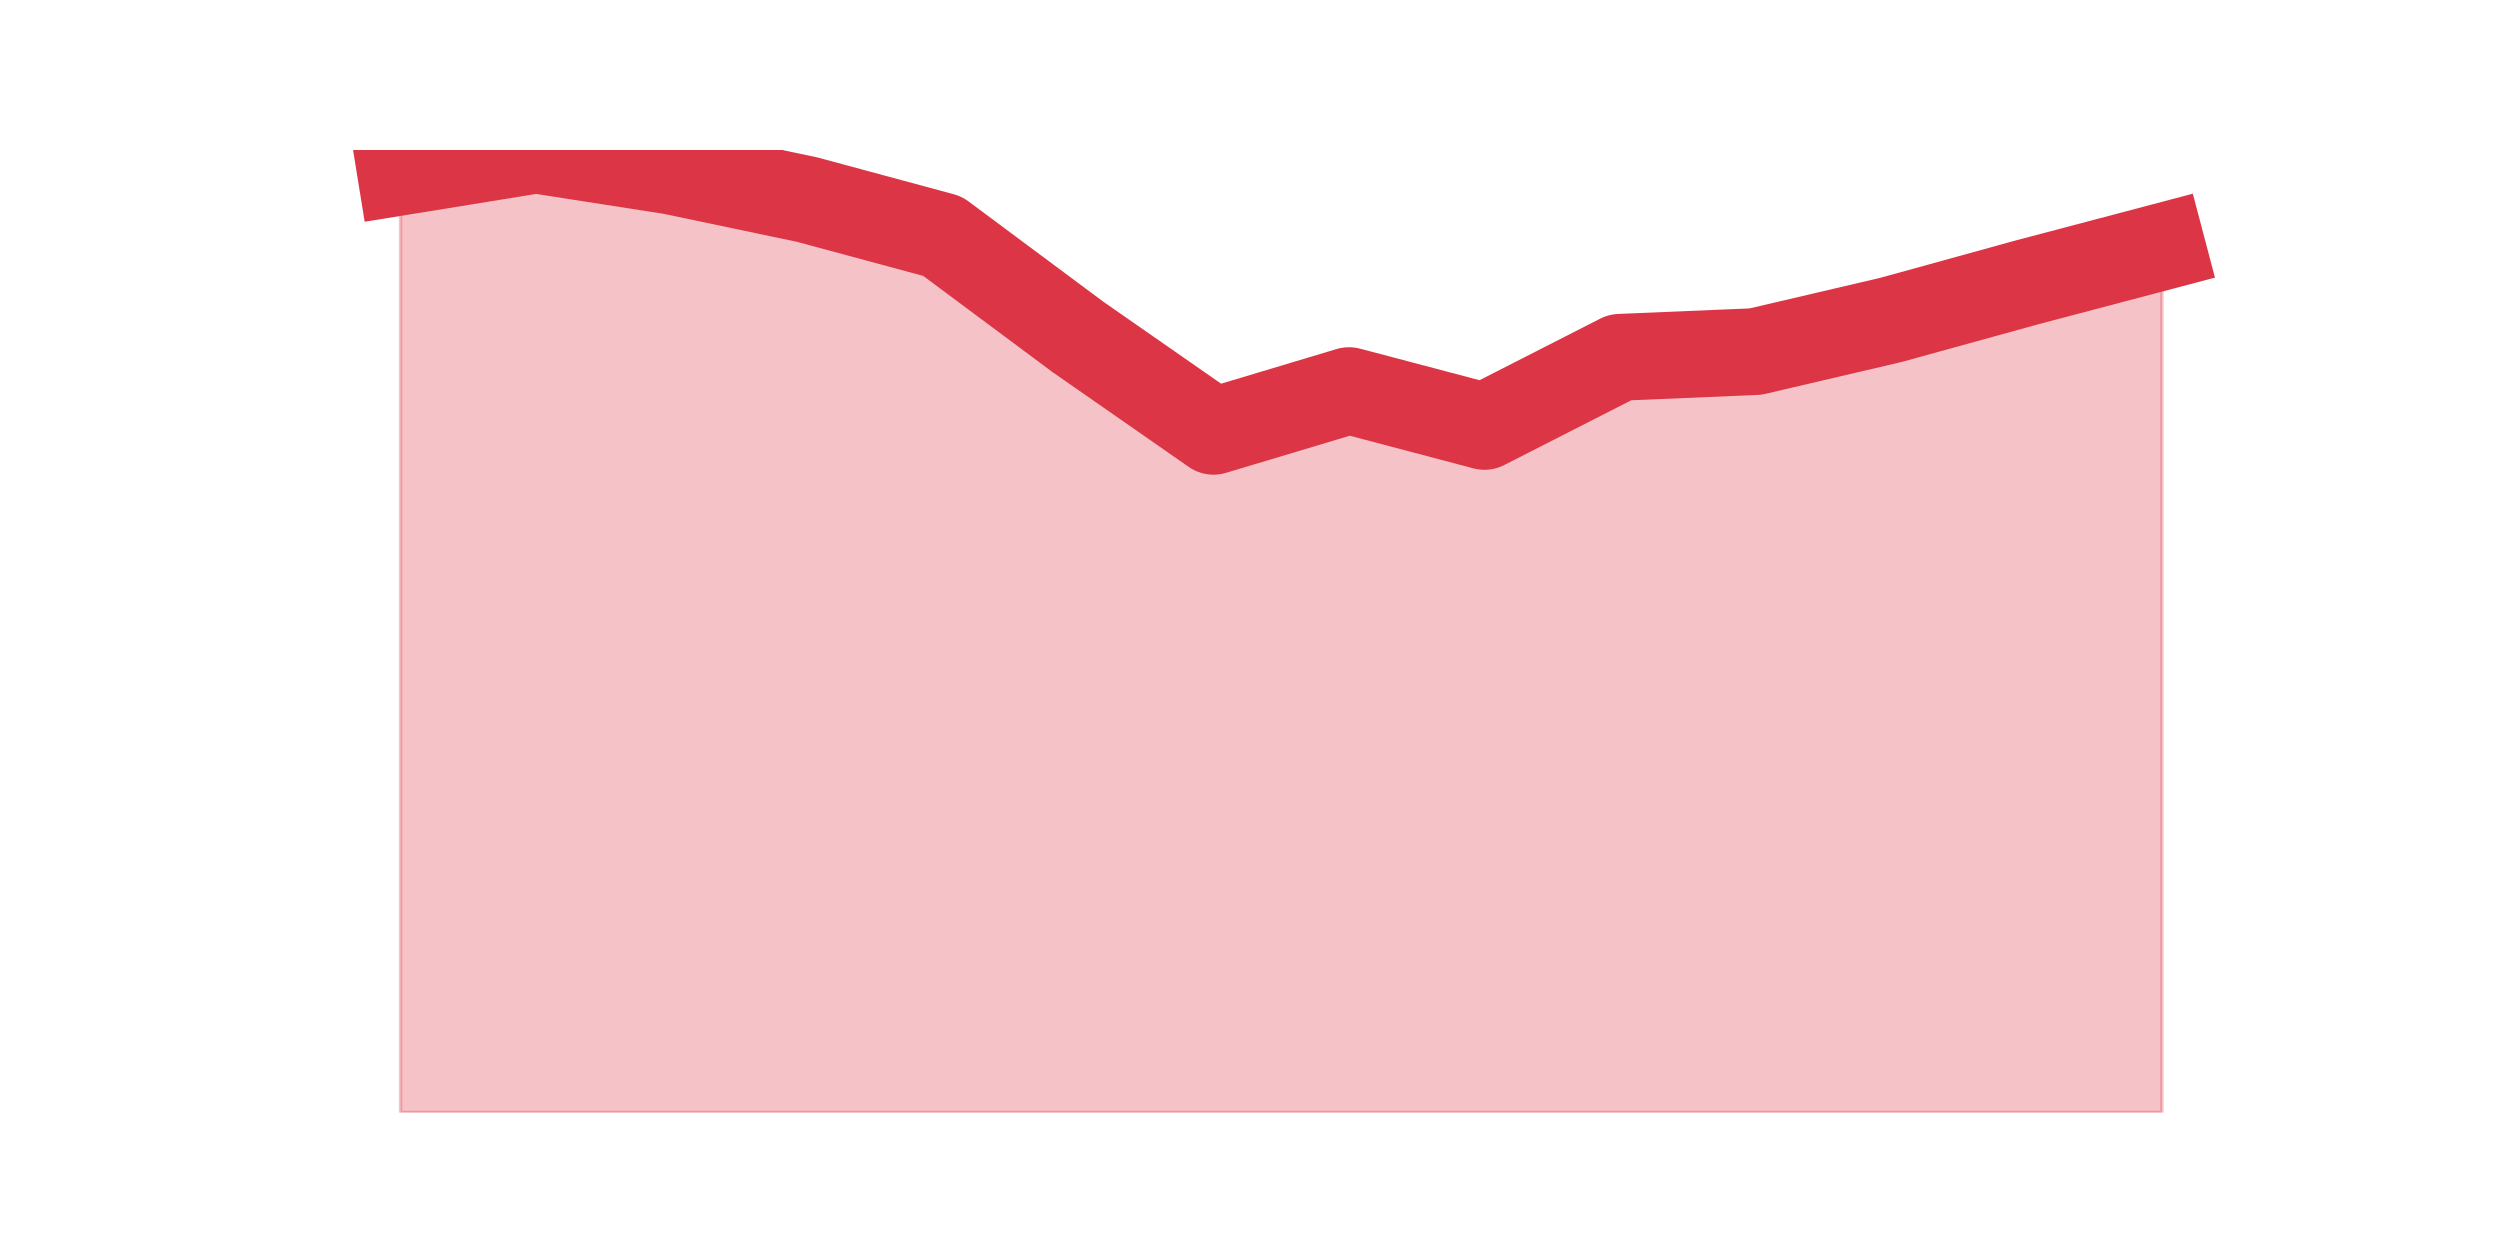 <?xml version="1.0" encoding="utf-8" standalone="no"?>
<!DOCTYPE svg PUBLIC "-//W3C//DTD SVG 1.1//EN"
  "http://www.w3.org/Graphics/SVG/1.1/DTD/svg11.dtd">
<svg height="360pt" version="1.1" viewBox="0 0 720 360" width="720pt" xmlns="http://www.w3.org/2000/svg" xmlns:xlink="http://www.w3.org/1999/xlink">
 <defs>
  <style type="text/css">*{stroke-linecap:butt;stroke-linejoin:round;}</style>
 </defs>
 <g id="figure_1">
  <g id="patch_1">
   <path d="M 0 360 
L 720 360 
L 720 0 
L 0 0 
z
" style="fill:none;"/>
  </g>
  <g id="axes_1">
   <g id="matplotlib.axis_1"/>
   <g id="matplotlib.axis_2"/>
   <g id="PolyCollection_1">
    <defs>
     <path d="M 115.364 -310.479 
L 115.364 -39.6 
L 154.385 -39.6 
L 193.406 -39.6 
L 232.427 -39.6 
L 271.448 -39.6 
L 310.469 -39.6 
L 349.49 -39.6 
L 388.51 -39.6 
L 427.531 -39.6 
L 466.552 -39.6 
L 505.573 -39.6 
L 544.594 -39.6 
L 583.615 -39.6 
L 622.636 -39.6 
L 622.636 -288.94 
L 622.636 -288.94 
L 583.615 -278.638 
L 544.594 -267.869 
L 505.573 -258.738 
L 466.552 -257.099 
L 427.531 -237.199 
L 388.51 -247.5 
L 349.49 -235.794 
L 310.469 -262.952 
L 271.448 -291.983 
L 232.427 -302.519 
L 193.406 -310.713 
L 154.385 -316.8 
L 115.364 -310.479 
z
" id="m6b0a4dd7e4" style="stroke:#dc3545;stroke-opacity:0.3;"/>
    </defs>
    <g clip-path="url(#p61735b6f9c)">
     <use style="fill:#dc3545;fill-opacity:0.3;stroke:#dc3545;stroke-opacity:0.3;" x="0" xlink:href="#m6b0a4dd7e4" y="360"/>
    </g>
   </g>
   <g id="line2d_1">
    <path clip-path="url(#p61735b6f9c)" d="M 115.364 49.521 
L 154.385 43.2 
L 193.406 49.287 
L 232.427 57.481 
L 271.448 68.017 
L 310.469 97.048 
L 349.49 124.206 
L 388.51 112.5 
L 427.531 122.801 
L 466.552 102.901 
L 505.573 101.262 
L 544.594 92.131 
L 583.615 81.362 
L 622.636 71.06 
" style="fill:none;stroke:#dc3545;stroke-linecap:square;stroke-width:25;"/>
   </g>
  </g>
 </g>
 <defs>
  <clipPath id="p61735b6f9c">
   <rect height="277.2" width="558" x="90" y="43.2"/>
  </clipPath>
 </defs>
</svg>
